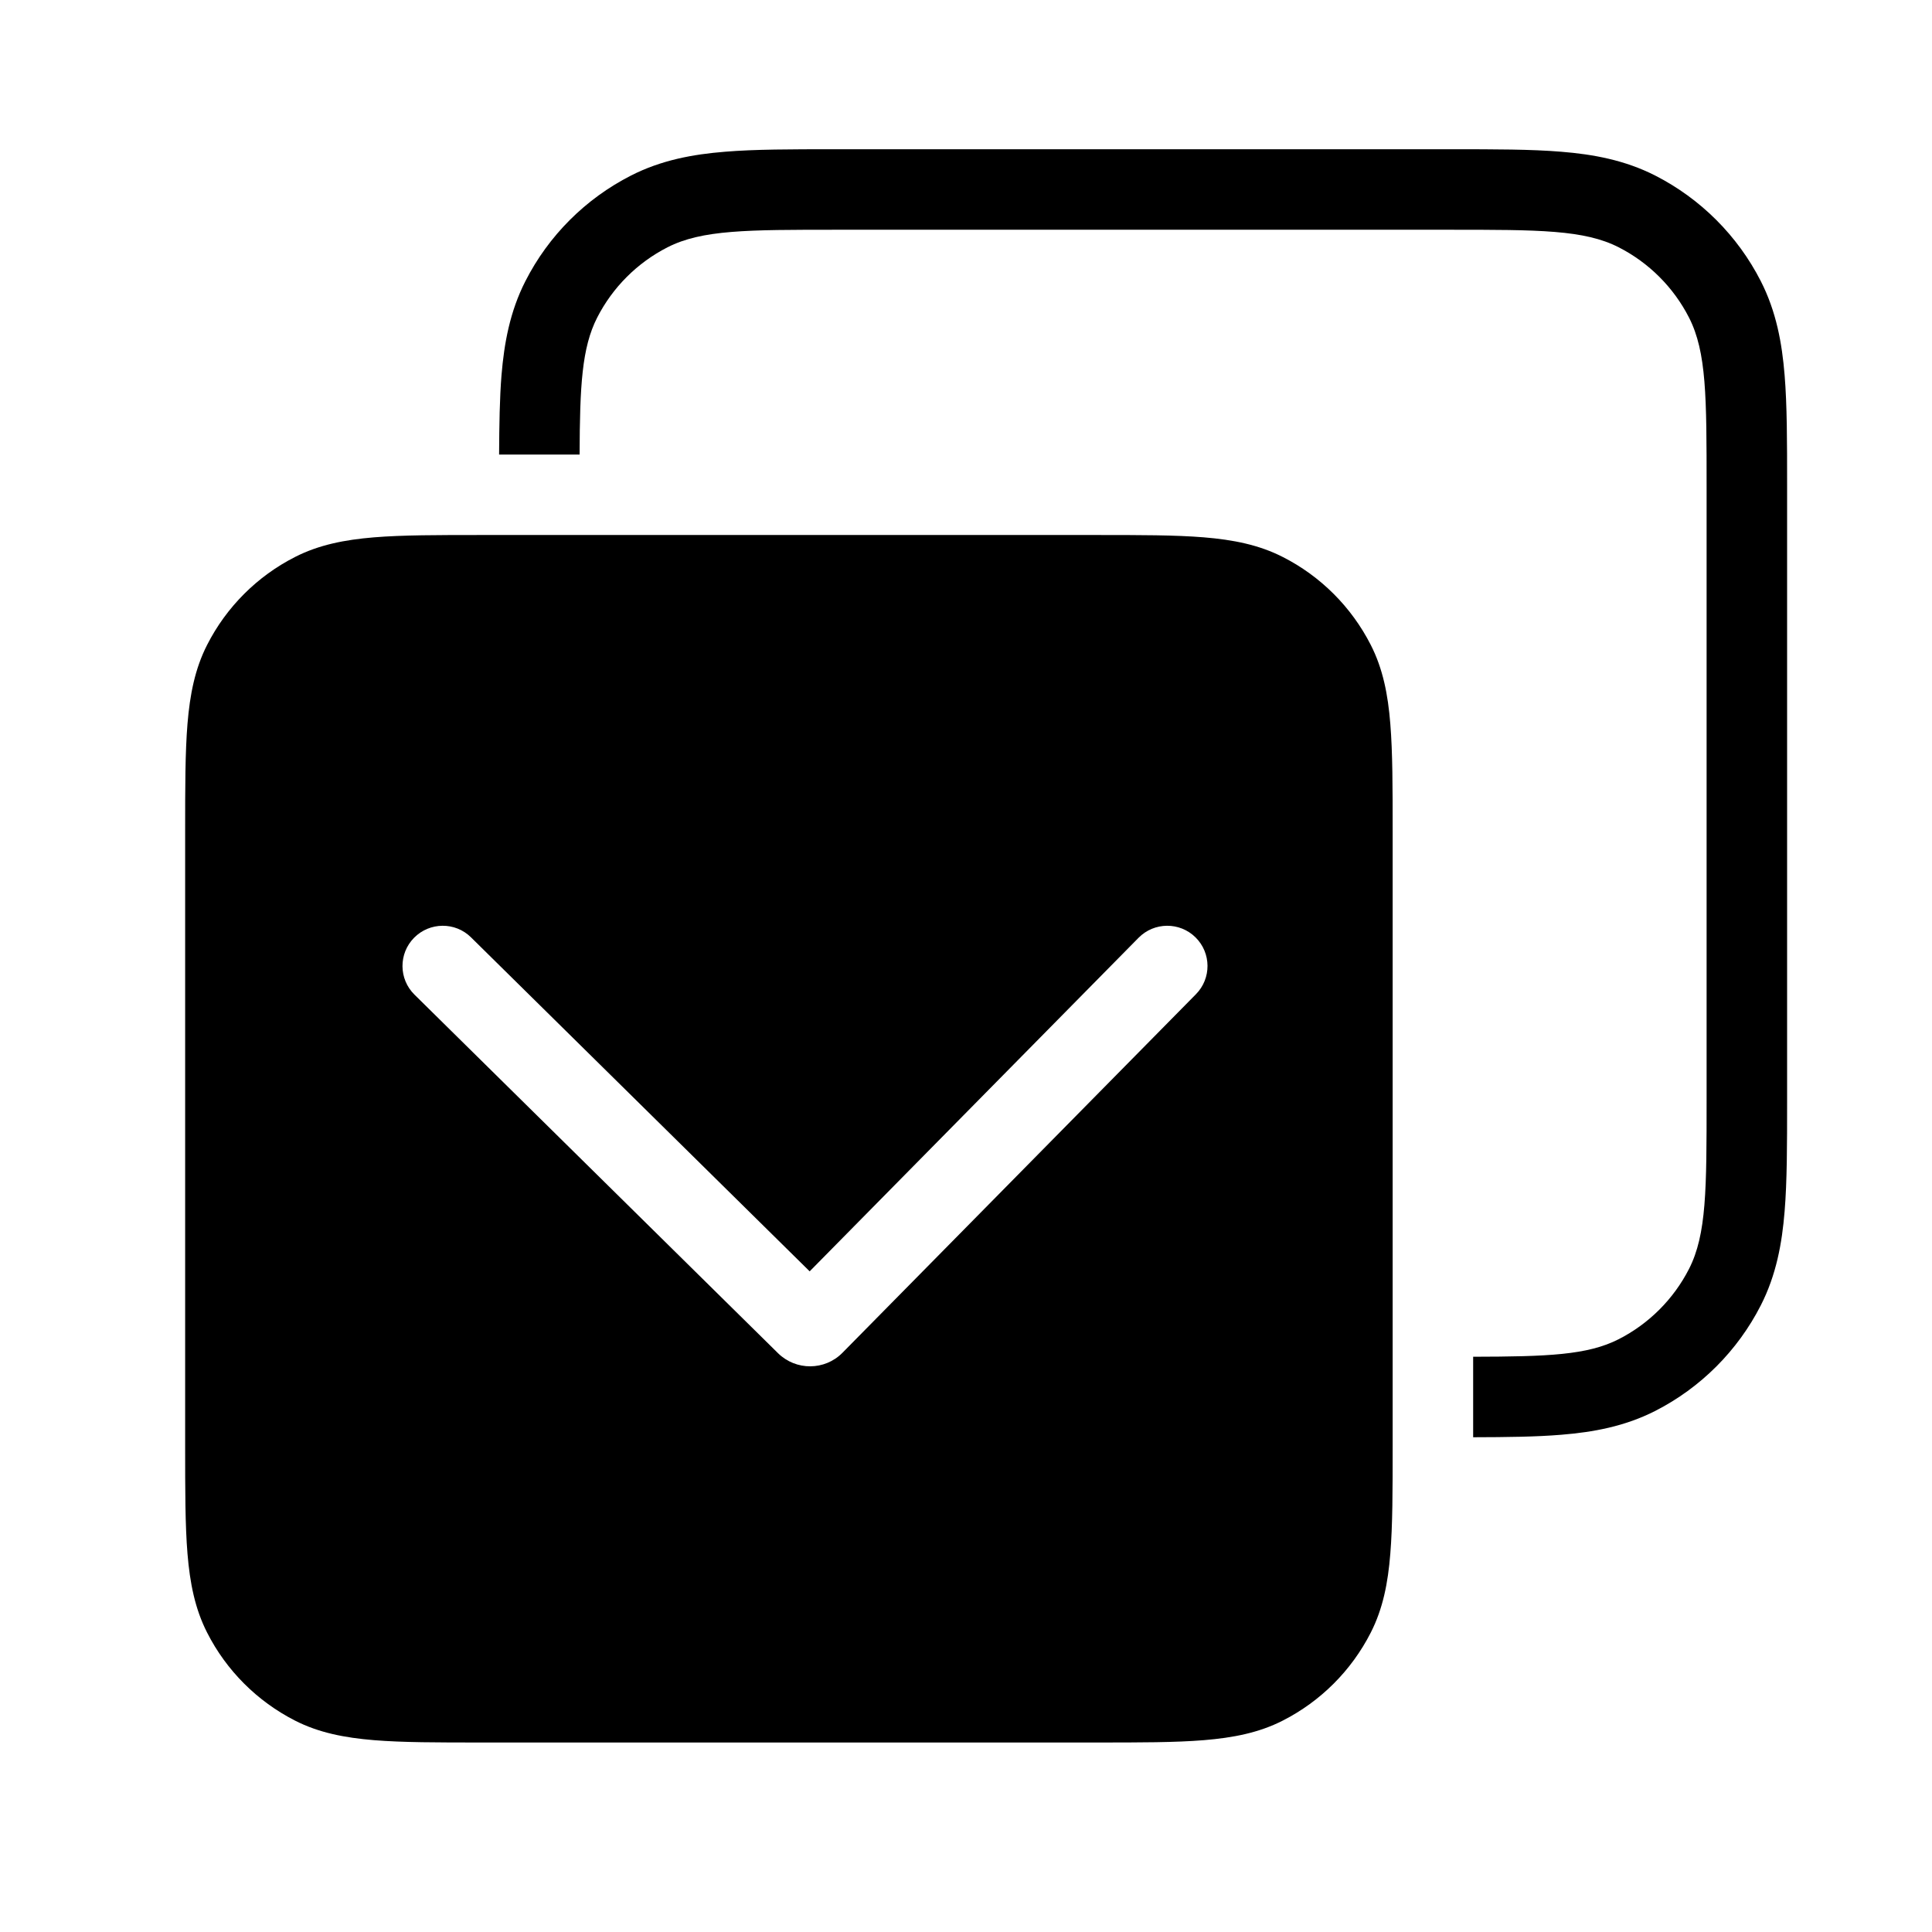 <svg width="24" height="24" viewBox="0 0 24 24" fill="none" xmlns="http://www.w3.org/2000/svg">
<path fill-rule="evenodd" clip-rule="evenodd" d="M5.979 6.646C5.437 6.646 5 6.646 4.646 6.675C4.282 6.705 3.961 6.768 3.665 6.919C3.195 7.158 2.812 7.541 2.573 8.011C2.422 8.307 2.359 8.627 2.329 8.992C2.3 9.346 2.3 9.783 2.3 10.325L2.3 17.968C2.3 18.509 2.3 18.947 2.329 19.3C2.359 19.665 2.422 19.985 2.573 20.281C2.812 20.752 3.195 21.134 3.665 21.374C3.961 21.525 4.282 21.587 4.646 21.617C5 21.646 5.437 21.646 5.979 21.646H13.622C14.164 21.646 14.601 21.646 14.955 21.617C15.319 21.587 15.639 21.525 15.935 21.374C16.406 21.134 16.788 20.752 17.028 20.281C17.179 19.985 17.242 19.665 17.271 19.3C17.3 18.947 17.3 18.509 17.3 17.968L17.3 10.325C17.3 9.783 17.3 9.346 17.271 8.992C17.242 8.627 17.179 8.307 17.028 8.011C16.788 7.541 16.406 7.158 15.935 6.919C15.639 6.768 15.319 6.705 14.955 6.675C14.601 6.646 14.164 6.646 13.622 6.646L5.979 6.646ZM14.144 11.649C14.338 11.453 14.654 11.45 14.851 11.644C15.048 11.838 15.05 12.155 14.856 12.351L10.465 16.805C10.246 17.027 9.888 17.029 9.665 16.81L5.149 12.356C4.952 12.162 4.95 11.846 5.144 11.649C5.338 11.453 5.655 11.45 5.851 11.644L10.058 15.793L14.144 11.649Z" fill="black"/>
<path d="M7.2 5.647C7.203 4.791 7.228 4.319 7.418 3.946C7.61 3.57 7.916 3.264 8.292 3.072C8.72 2.854 9.28 2.854 10.4 2.854L18 2.854C19.12 2.854 19.68 2.854 20.108 3.072C20.484 3.264 20.79 3.57 20.982 3.946C21.2 4.374 21.2 4.934 21.2 6.054L21.2 13.654C21.2 14.774 21.2 15.334 20.982 15.762C20.79 16.138 20.484 16.444 20.108 16.636C19.72 16.834 19.224 16.852 18.3 16.854V17.854C18.718 17.853 19.084 17.849 19.395 17.823C19.79 17.791 20.183 17.72 20.562 17.527C21.126 17.239 21.585 16.78 21.873 16.216C22.066 15.838 22.137 15.444 22.169 15.049C22.2 14.675 22.2 14.22 22.2 13.693L22.2 6.015C22.2 5.488 22.2 5.034 22.169 4.659C22.137 4.264 22.066 3.87 21.873 3.492C21.585 2.928 21.126 2.469 20.562 2.181C20.183 1.988 19.79 1.917 19.395 1.885C19.02 1.854 18.566 1.854 18.038 1.854L10.361 1.854C9.834 1.854 9.379 1.854 9.005 1.885C8.609 1.917 8.216 1.988 7.838 2.181C7.273 2.469 6.814 2.928 6.527 3.492C6.334 3.87 6.263 4.264 6.23 4.659C6.207 4.943 6.202 5.274 6.2 5.647L7.2 5.647Z" fill="black"/>
</svg>
